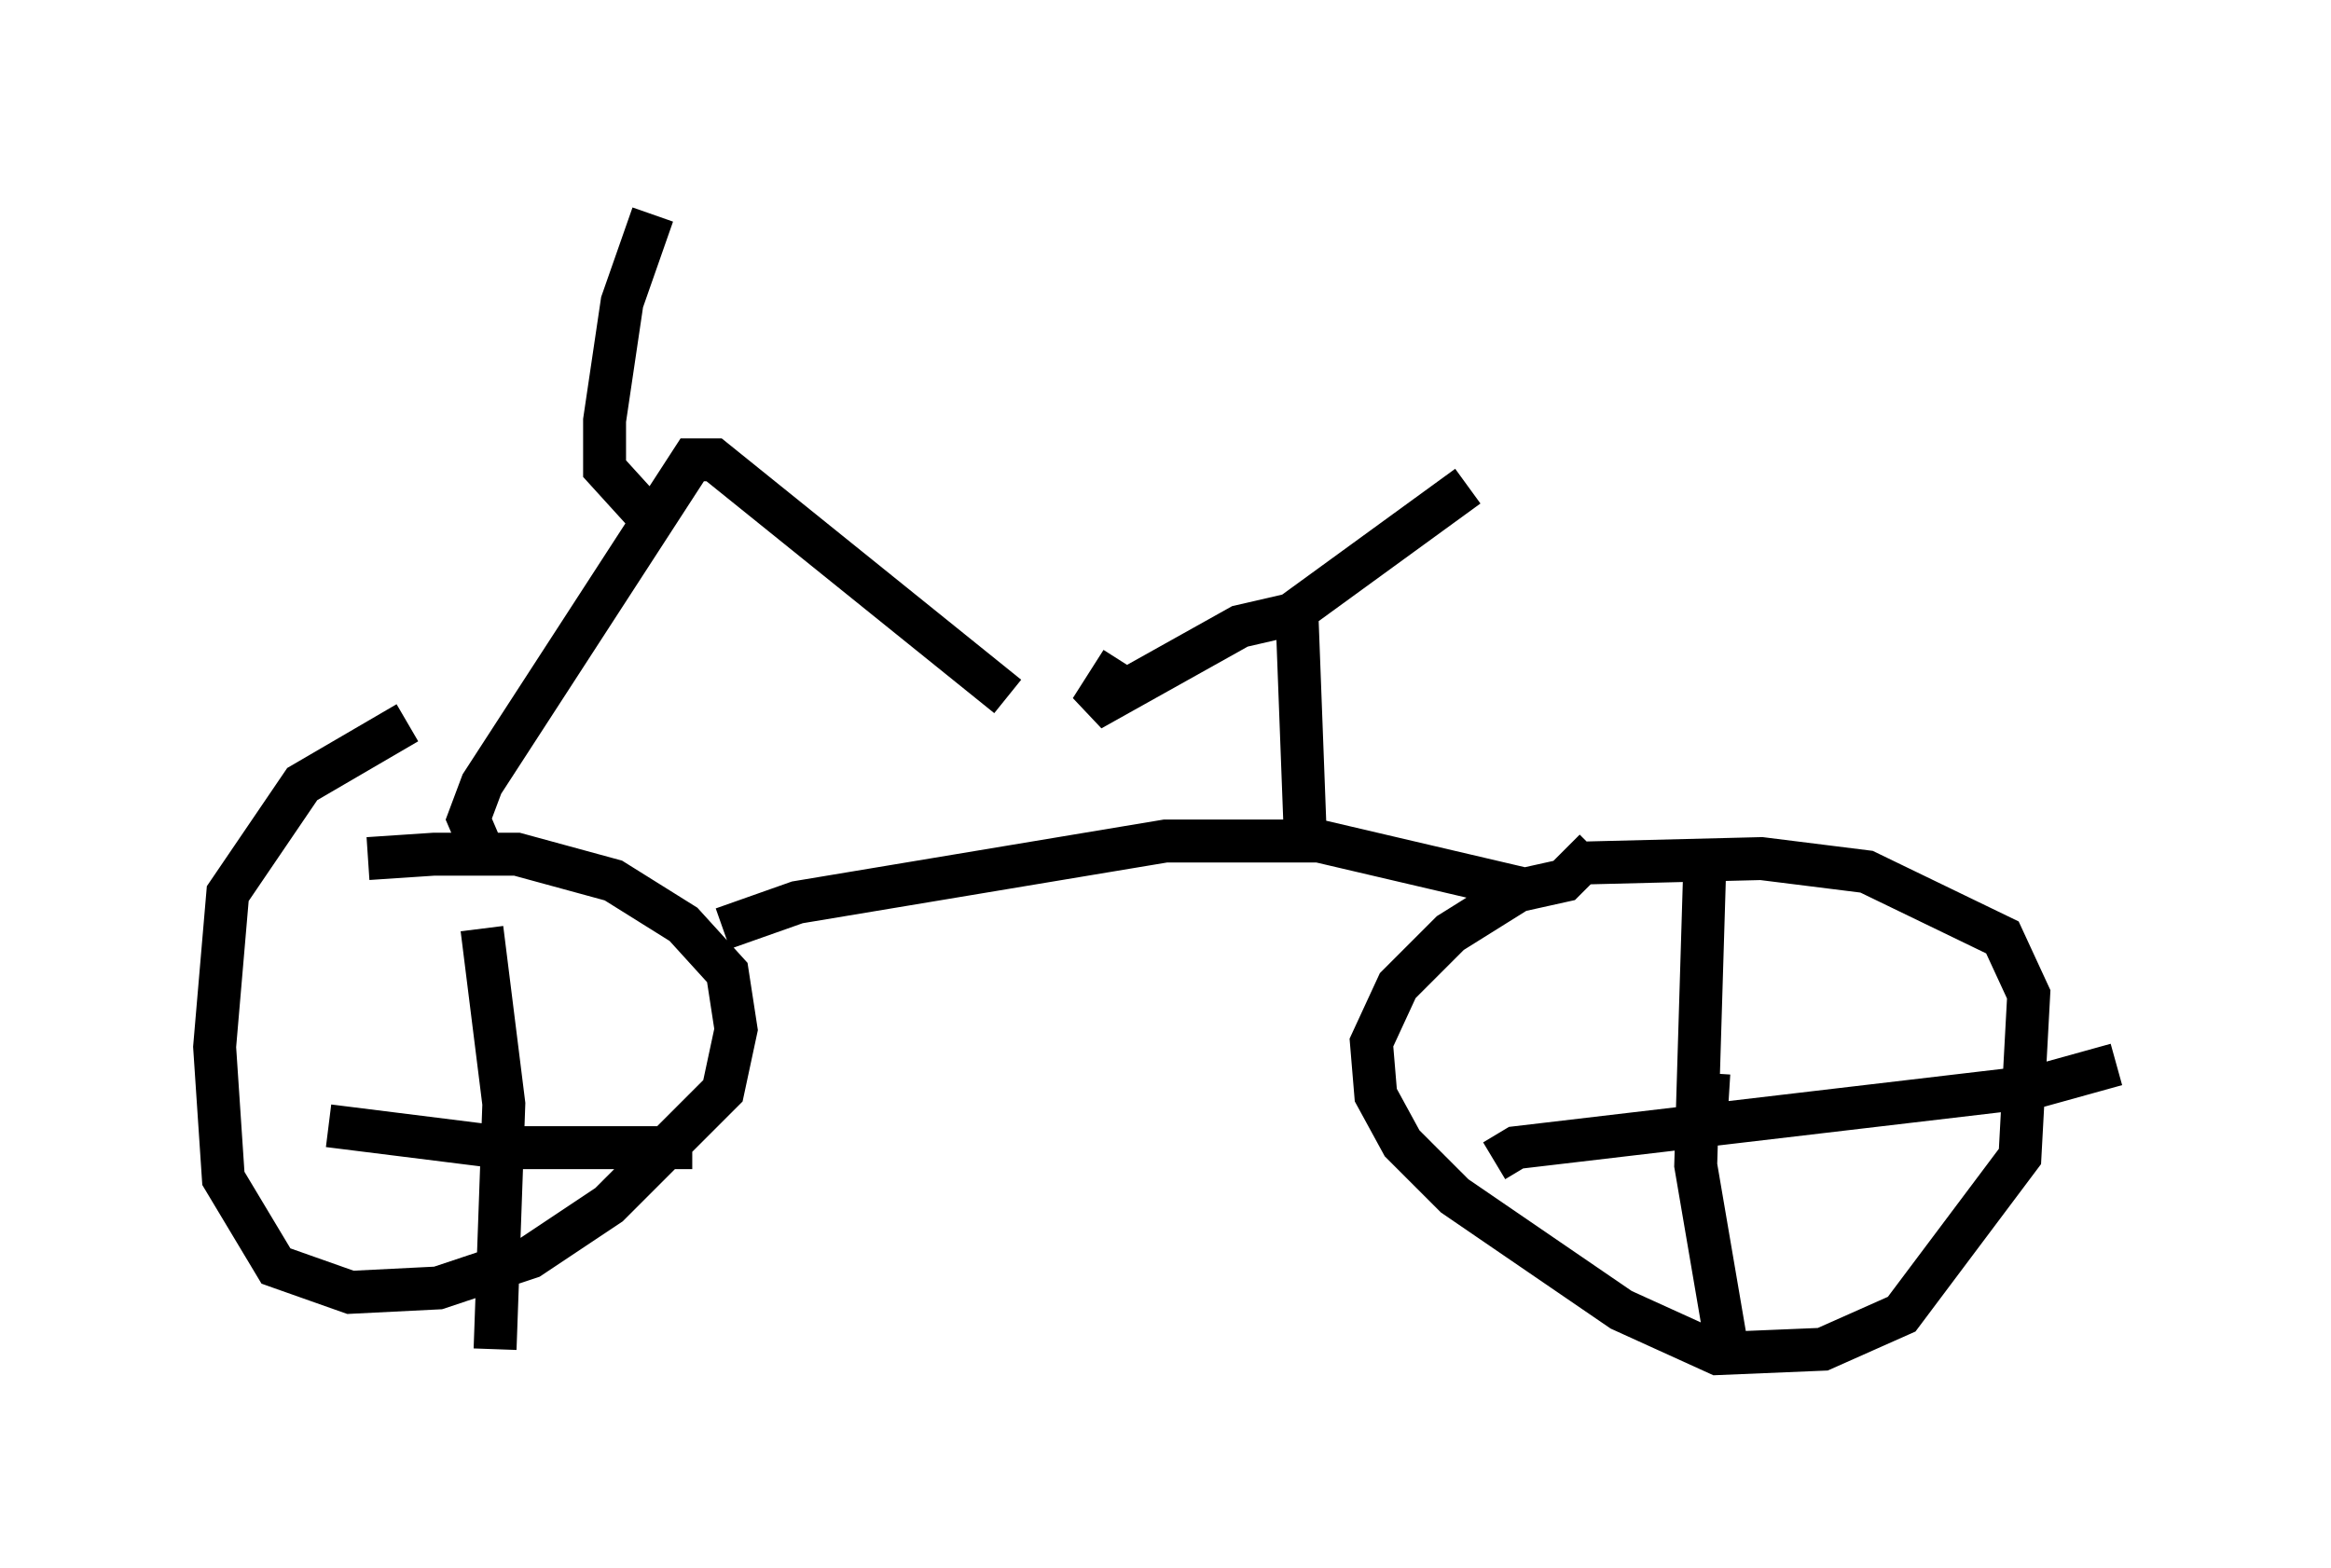 <?xml version="1.0" encoding="utf-8" ?>
<svg baseProfile="full" height="36.542" version="1.1" width="54.305" xmlns="http://www.w3.org/2000/svg" xmlns:ev="http://www.w3.org/2001/xml-events" xmlns:xlink="http://www.w3.org/1999/xlink"><defs /><rect fill="white" height="36.542" width="54.305" x="0" y="0" /><path d="M7.144, 20.721 m1.429, -0.715 l1.531, -0.102 1.94, 0.0 l2.246, 0.613 1.633, 1.021 l1.021, 1.123 0.204, 1.327 l-0.306, 1.429 -2.654, 2.654 l-1.838, 1.225 -2.144, 0.715 l-2.042, 0.102 -1.735, -0.613 l-1.225, -2.042 -0.204, -3.063 l0.306, -3.573 1.735, -2.552 l2.45, -1.429 m27.461, 3.267 l4.083, -0.102 2.45, 0.306 l3.165, 1.531 0.613, 1.327 l-0.204, 3.777 -2.756, 3.675 l-1.838, 0.817 -2.45, 0.102 l-2.246, -1.021 -3.879, -2.654 l-1.225, -1.225 -0.613, -1.123 l-0.102, -1.225 0.613, -1.327 l1.225, -1.225 1.633, -1.021 m-24.194, -0.919 l-0.306, -0.715 0.306, -0.817 l4.9, -7.554 0.51, 0.0 l6.84, 5.513 m-8.371, -4.185 l-1.021, -1.123 0.0, -1.123 l0.408, -2.756 0.715, -2.042 m1.633, 16.64 l1.735, -0.613 8.575, -1.429 l3.573, 0.0 4.798, 1.123 l0.919, -0.204 0.715, -0.715 m-6.738, -0.102 l-0.204, -5.41 -1.327, 0.306 l-3.471, 1.94 0.715, -1.123 m3.573, -0.817 l4.492, -3.267 m5.615, 13.679 l-0.102, 1.633 m0.0, -6.227 l-0.204, 6.738 0.715, 4.185 m-5.41, -4.288 l0.51, -0.306 12.148, -1.429 l1.838, -0.51 m-38.078, -3.165 l0.51, 4.083 -0.204, 5.717 m-3.879, -5.206 l4.083, 0.51 4.39, 0.0 " fill="none" stroke="black" stroke-width="1" /></svg>